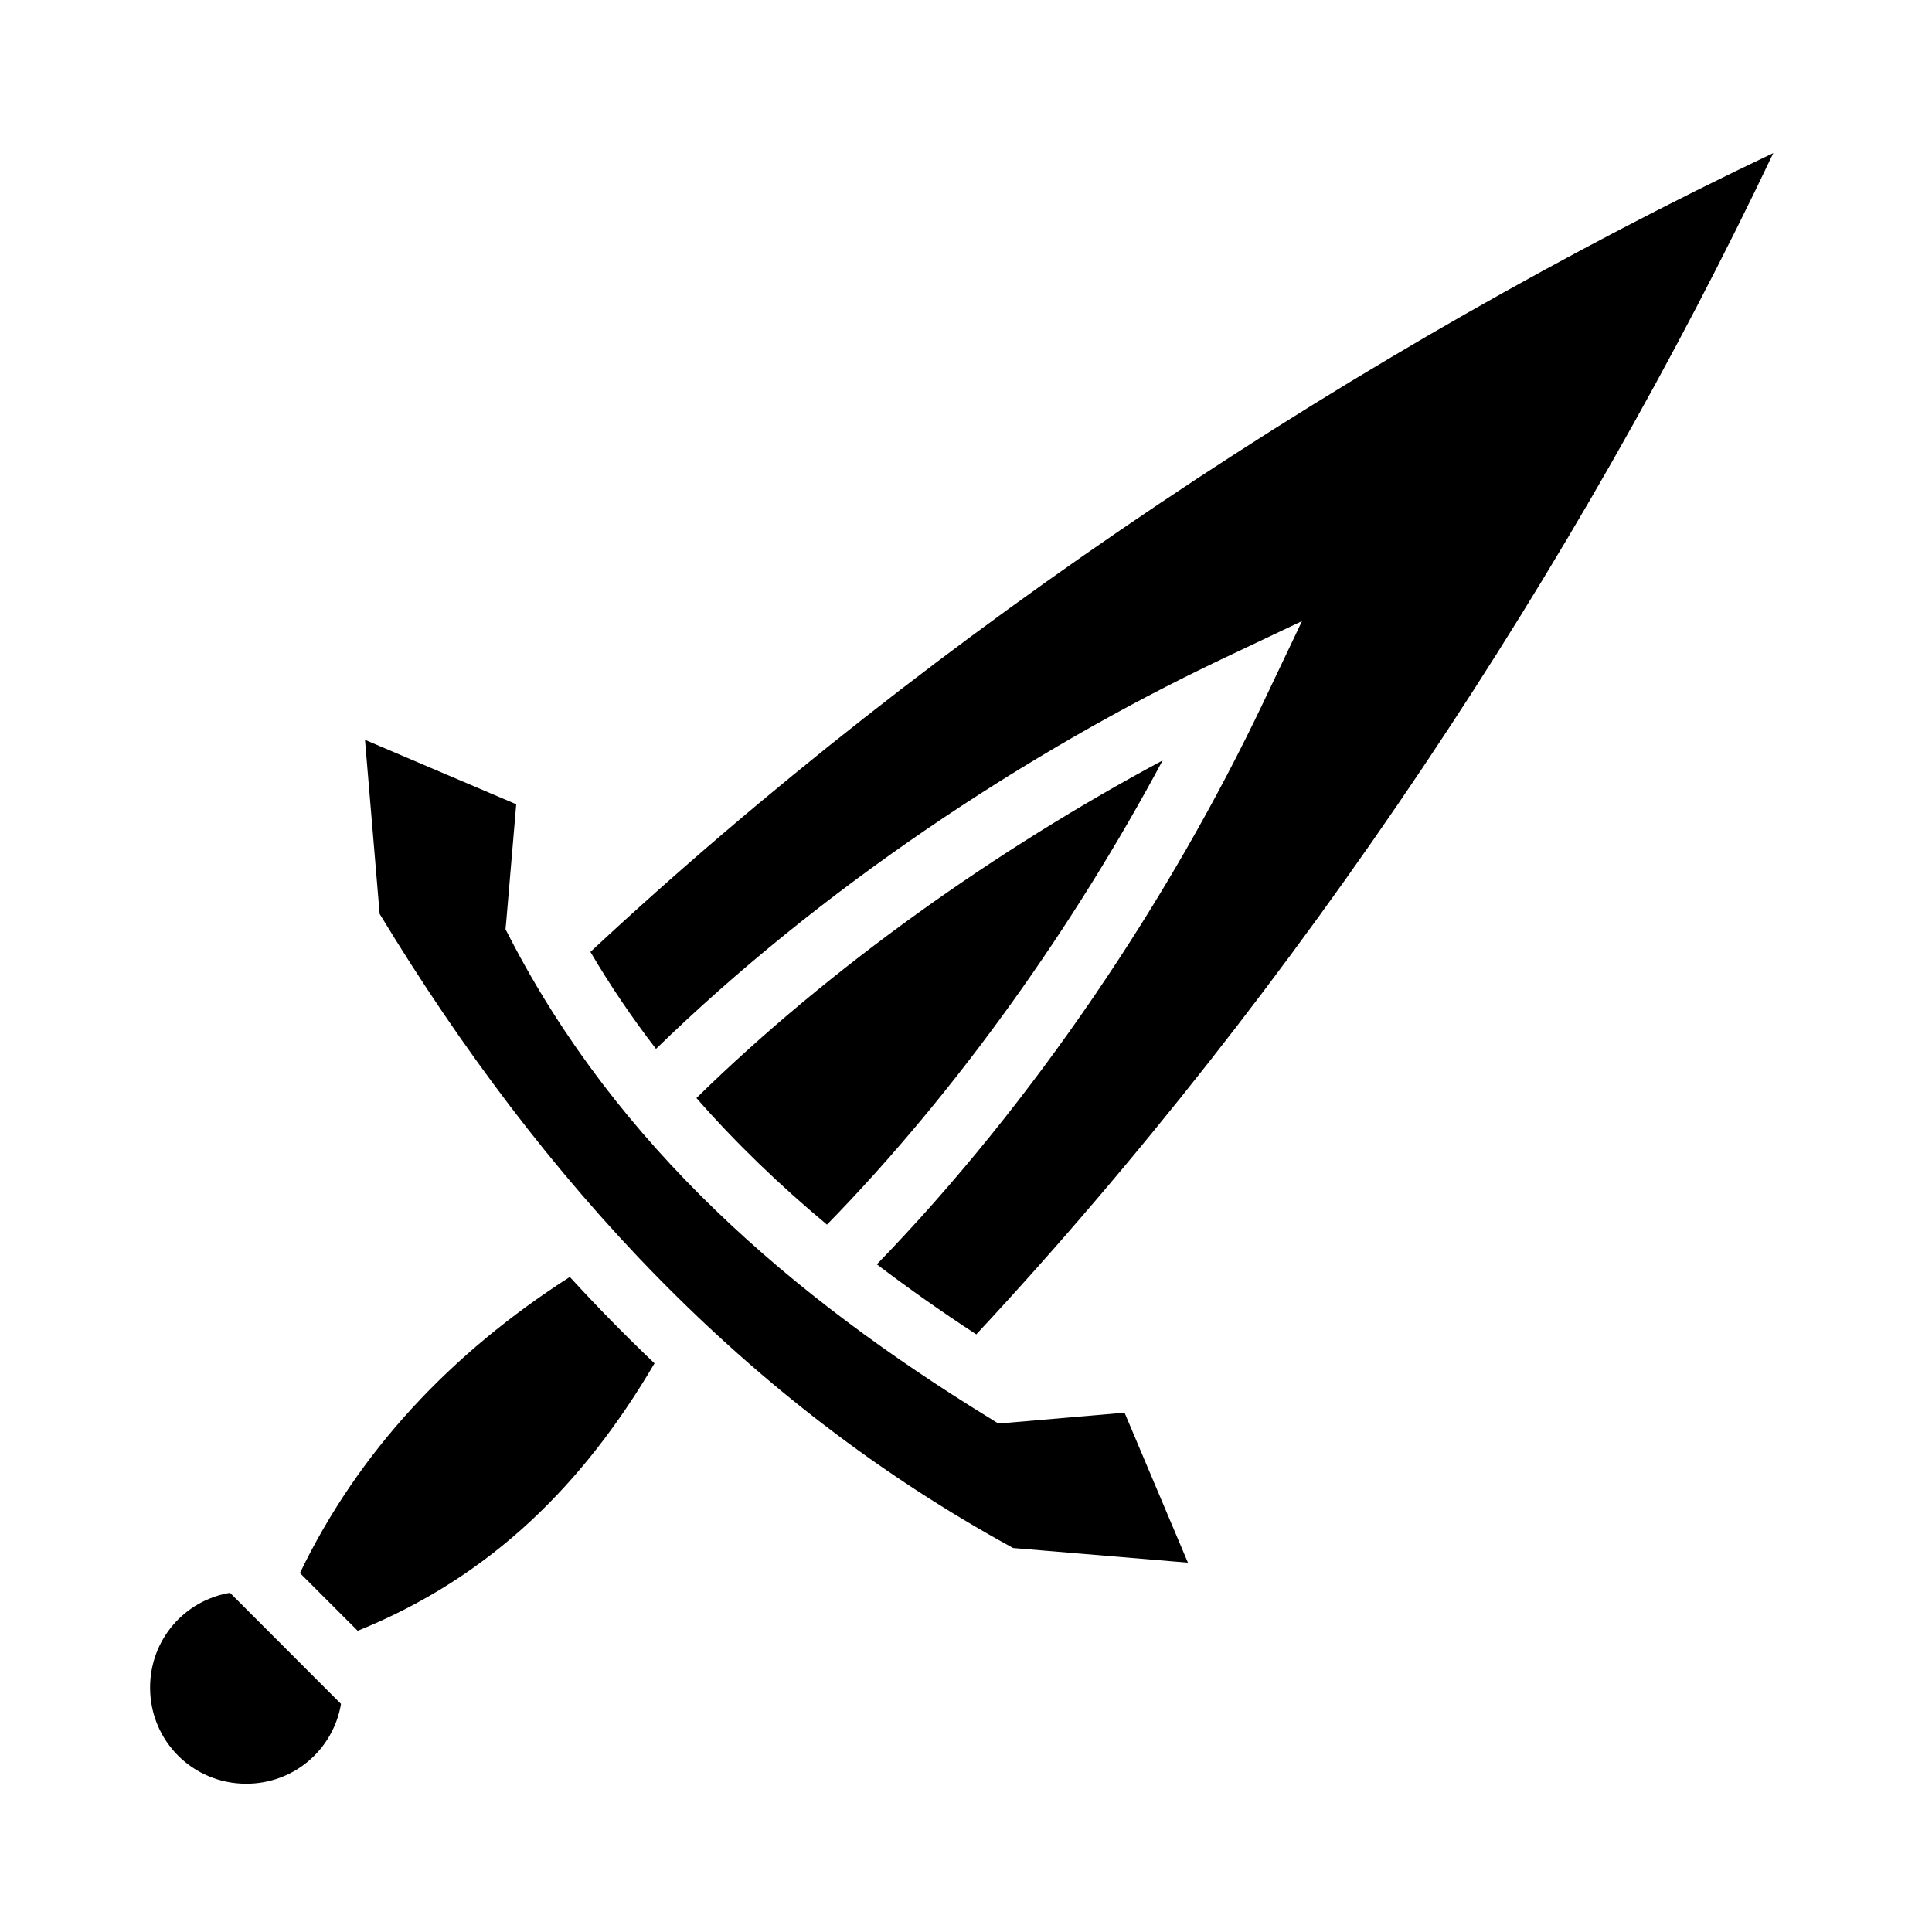 <svg xmlns="http://www.w3.org/2000/svg" viewBox="0 0 512 512" style="height: 512px; width: 512px;"><path d="M0 0h512v512H0z" fill="currentColor" fill-opacity="0"></path><g class="" transform="translate(0,0)" style=""><path d="M43.53 15.75c-15.73 0-28.31 12.583-28.31 28.313 0 14.086 10.092 25.644 23.5 27.906L42.687 68 68.81 41.906l2.626-2.625C69.188 25.86 57.63 15.75 43.53 15.75zm33.72 44.125l-17 17c15.885 39.37 43.45 66.684 78.75 87.406 8.167-8.585 16.65-16.898 25.438-24.936-22.488-35.103-51.535-62.294-87.188-79.47zM322.594 79.03l-51.25 4.314c-79.356 48.134-143.878 108.1-186.72 186.53l-4.31 51.47 44.155-18.656-2.94-34.094-.25-3.063 1.626-2.624c35.94-58.47 79.93-109.41 141.5-141.25l2.406-1.25 2.688.25 34.125 2.906 18.97-44.53zm-62.438 66.376c-10.008 5.886-19.5 12.338-28.562 19.313 46.688 47.93 87.208 108.588 114.72 166.5l11.248 23.717-23.718-11.28c-57.995-27.554-117.918-67.57-165.688-113.907-7.155 9.404-14.028 19.174-20.625 29.28 101.918 94.91 227.05 177.304 347.845 234.69-57.063-120.125-140.038-246.18-235.22-348.314zm-43.03 31.22c-13.37 11.703-25.72 24.58-37.282 38.436 39.36 38.452 88.085 72.83 136.687 98.844-26.054-48.633-60.754-97.847-99.405-137.28z" fill="currentColor" fill-opacity="1" transform="translate(25.6, 25.6) scale(0.9, 0.9) rotate(-90, 256, 256) skewX(0) skewY(0)"></path></g></svg>